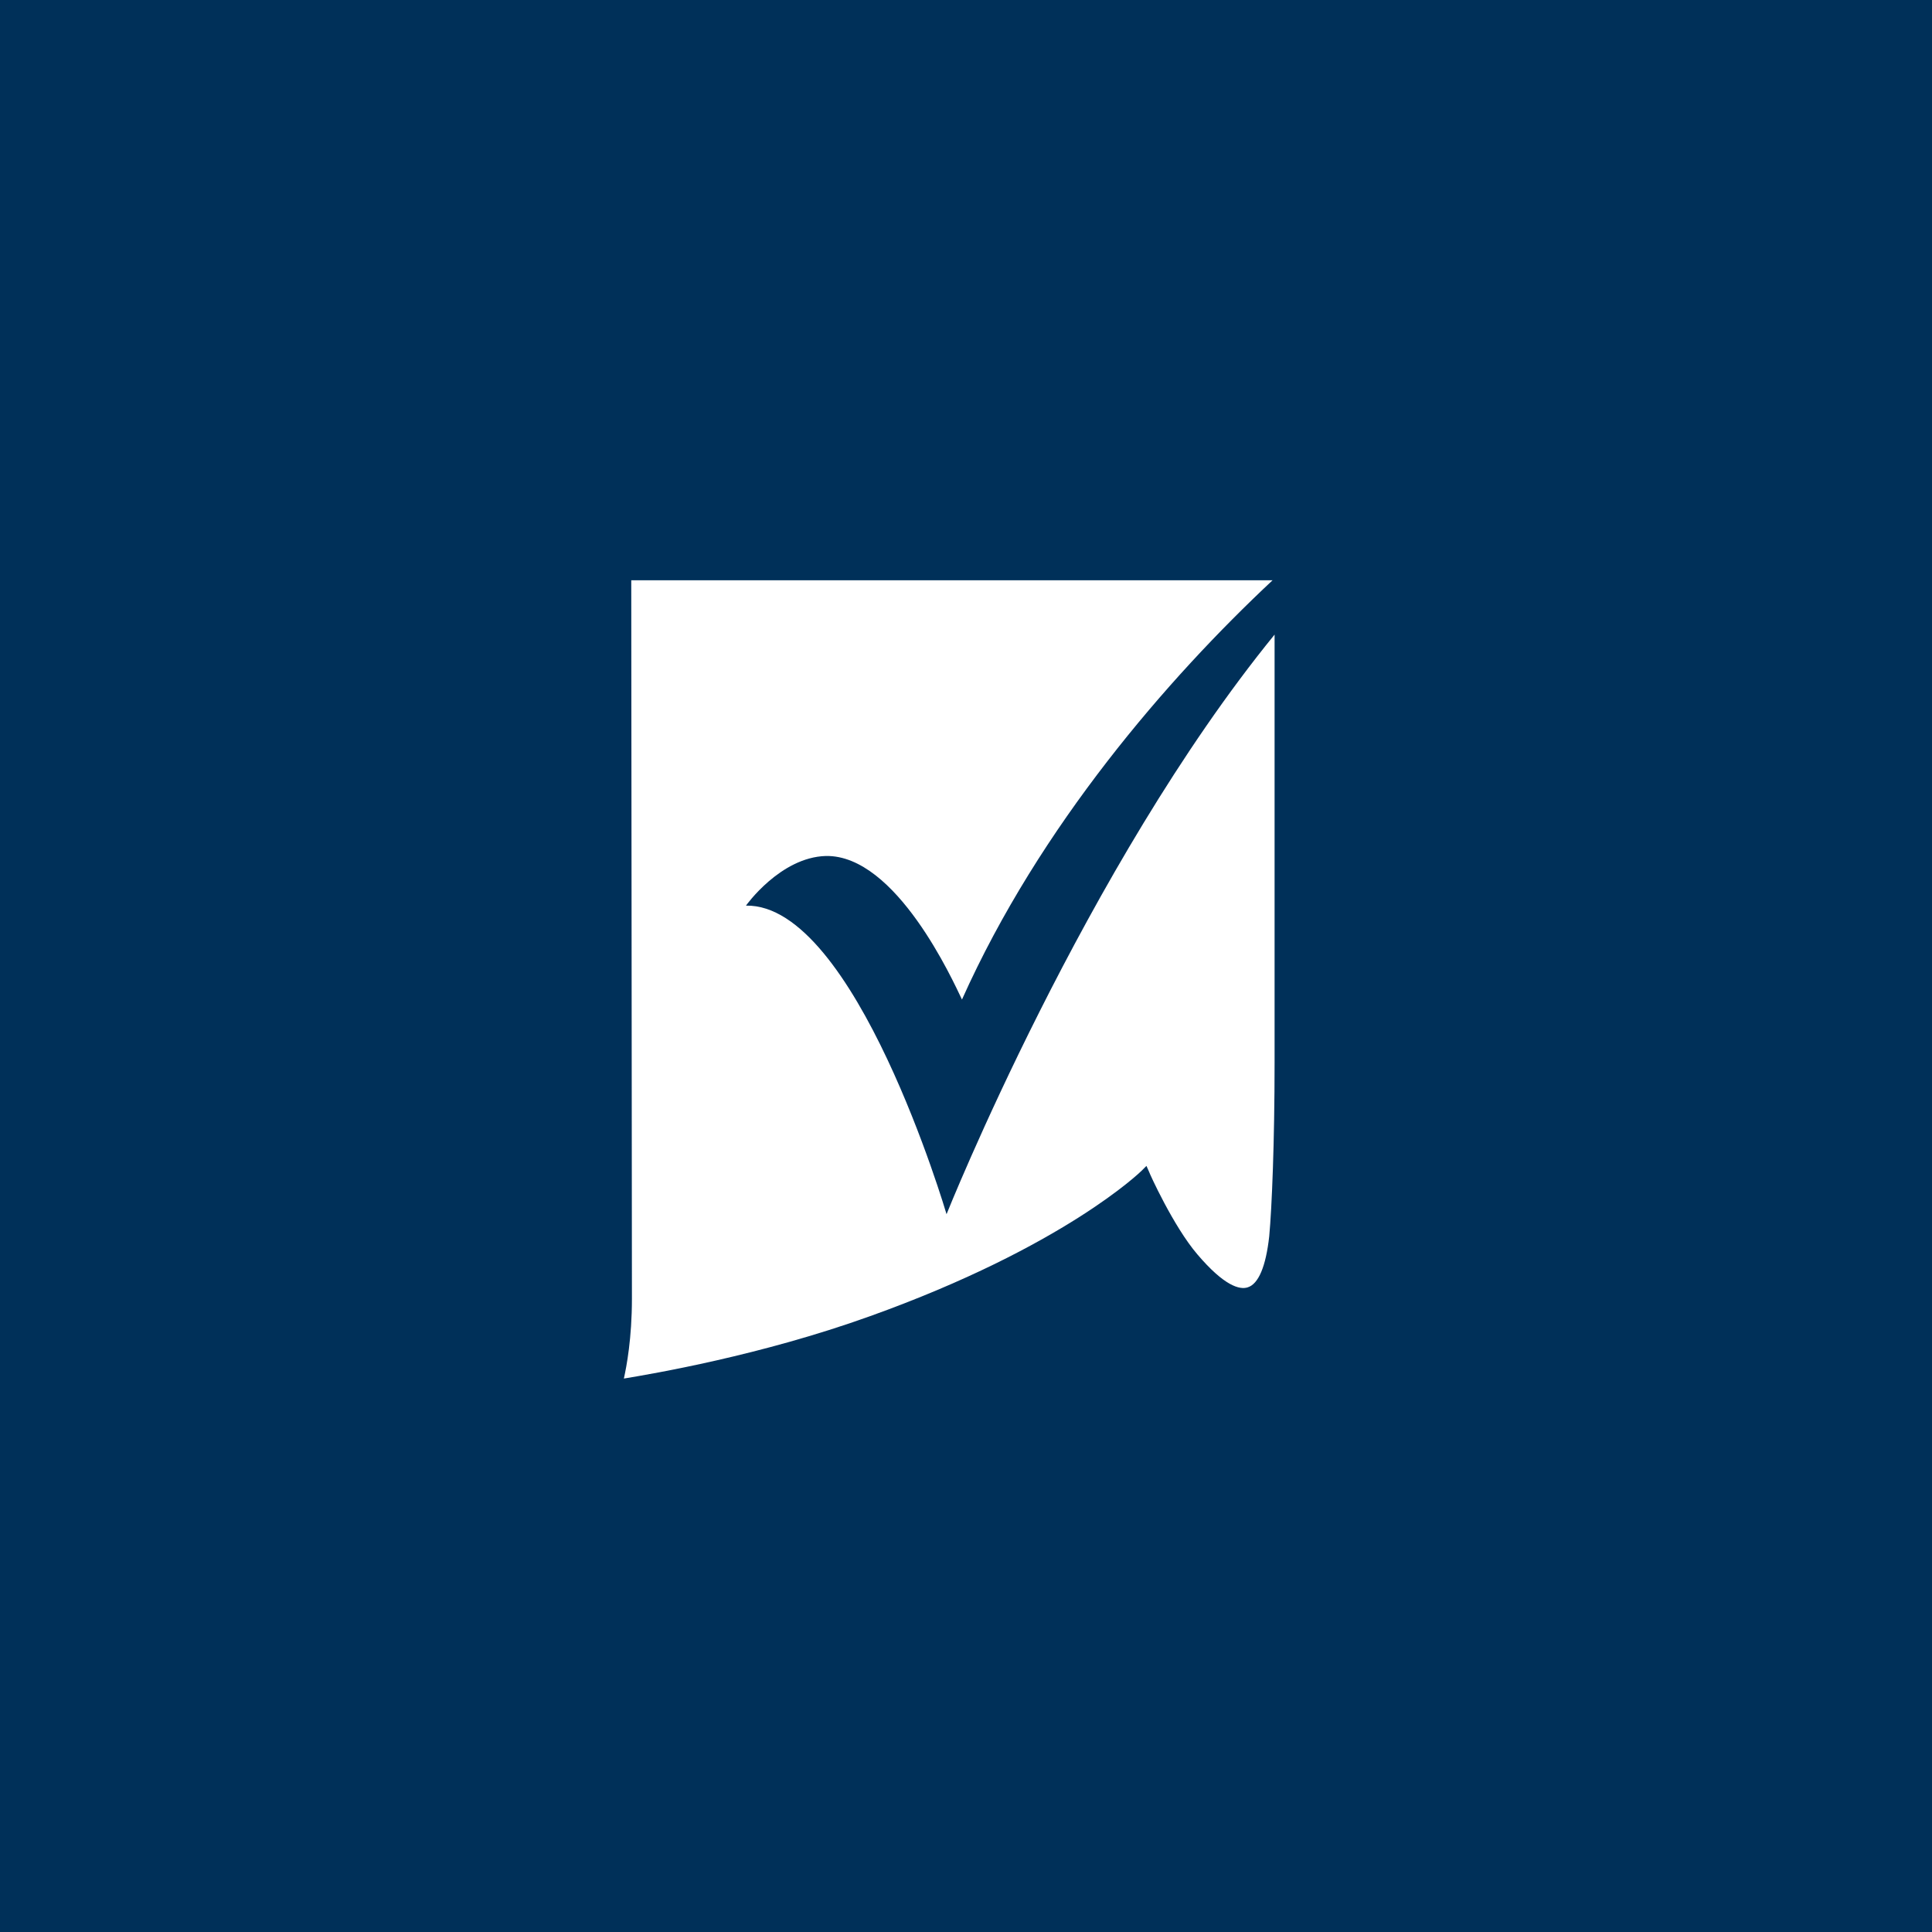 <?xml version="1.0" encoding="utf-8"?>
<!-- Generator: Adobe Illustrator 24.0.3, SVG Export Plug-In . SVG Version: 6.00 Build 0)  -->
<svg version="1.1" xmlns="http://www.w3.org/2000/svg" xmlns:xlink="http://www.w3.org/1999/xlink" x="0px" y="0px"
	 viewBox="0 0 288 288" style="enable-background:new 0 0 288 288;" xml:space="preserve">
<style type="text/css">
	.st0{display:none;clip-path:url(#SVGID_2_);}
	.st1{display:inline;opacity:0.7;fill:#96D0AC;}
	.st2{display:inline;opacity:0.7;fill:#B383BA;}
	.st3{display:inline;opacity:0.7;fill:#ADC8E8;}
	.st4{display:inline;opacity:0.9;fill:#F7A38C;}
	.st5{display:inline;opacity:0.3;fill:#ADC8E8;}
	.st6{display:inline;opacity:0.9;fill:#ED7591;}
	.st7{display:inline;opacity:0.5;fill:#ED7591;}
	.st8{display:inline;opacity:0.2;fill:#96D0AC;}
	.st9{display:inline;opacity:0.2;fill:#ED7591;}
	.st10{display:inline;opacity:0.2;fill:#F7A38C;}
	.st11{display:inline;opacity:0.3;fill:#F7A38C;}
	.st12{display:inline;opacity:0.9;fill:#B383BA;}
	.st13{display:inline;opacity:0.5;fill:#B383BA;}
	.st14{display:inline;opacity:0.5;fill:#ADC8E8;}
	.st15{display:inline;opacity:0.5;fill:#96D0AC;}
	.st16{opacity:0.9;clip-path:url(#SVGID_2_);fill:url(#SVGID_3_);}
	.st17{display:inline;}
	.st18{fill:#003059;}
	.st19{clip-path:url(#SVGID_2_);}
	.st20{fill:#173158;}
	.st21{fill:#ED7591;}
	.st22{fill:#ADC8E8;}
	.st23{fill:#7CC798;}
	.st24{fill:#F7A38C;}
	.st25{fill:#B383BA;}
	.st26{fill:#FFFFFF;}
	.st27{fill:none;}
	.st28{fill:#96D0AC;}
	.st29{clip-path:url(#SVGID_5_);}
	.st30{opacity:0.5;clip-path:url(#SVGID_5_);}
	.st31{clip-path:url(#SVGID_7_);}
	.st32{display:none;clip-path:url(#SVGID_7_);}
	.st33{display:inline;fill:#F0F1F3;}
	.st34{fill:#F0F1F3;}
	.st35{clip-path:url(#SVGID_7_);fill:#ED7591;}
	.st36{clip-path:url(#SVGID_7_);fill:#ADC8E8;}
	.st37{clip-path:url(#SVGID_7_);fill:#7CC798;}
	.st38{clip-path:url(#SVGID_7_);fill:#F7A38C;}
	.st39{clip-path:url(#SVGID_7_);fill:#B383BA;}
	.st40{display:inline;fill:#96D0AC;}
	.st41{display:inline;fill:#F7A38C;}
	.st42{display:inline;fill:#B383BA;}
	.st43{display:inline;fill:#7CC798;}
	.st44{display:inline;fill:#ED7591;}
	.st45{clip-path:url(#SVGID_9_);fill:#7CC798;}
	.st46{clip-path:url(#SVGID_9_);}
	.st47{display:none;clip-path:url(#SVGID_9_);}
	.st48{clip-path:url(#SVGID_9_);fill:#F7A38C;}
	.st49{clip-path:url(#SVGID_11_);}
	.st50{clip-path:url(#SVGID_11_);fill:#ADCAEF;}
	.st51{clip-path:url(#SVGID_11_);fill:#F9A48D;}
	.st52{clip-path:url(#SVGID_11_);fill:#97D2AD;}
	.st53{clip-path:url(#SVGID_11_);fill:#F0F1F3;}
	.st54{clip-path:url(#SVGID_11_);fill:#CBA3D8;}
	.st55{display:none;clip-path:url(#SVGID_11_);}
	.st56{clip-path:url(#SVGID_13_);}
	.st57{display:none;clip-path:url(#SVGID_13_);}
	.st58{opacity:0.4;clip-path:url(#SVGID_13_);}
	.st59{clip-path:url(#SVGID_13_);fill:#96D0AC;}
	.st60{clip-path:url(#SVGID_13_);fill:#F7A38C;}
	.st61{clip-path:url(#SVGID_13_);fill:#B383BA;}
	.st62{clip-path:url(#SVGID_13_);fill:#ED7591;}
	.st63{clip-path:url(#SVGID_13_);fill:#ADC8E8;}
	.st64{clip-path:url(#SVGID_13_);fill:#7CC798;}
	.st65{fill:#F87E7D;}
	.st66{fill:none;stroke:#B2B2B2;stroke-miterlimit:10;}
	.st67{clip-path:url(#SVGID_33_);}
	.st68{display:none;clip-path:url(#SVGID_33_);}
	.st69{clip-path:url(#SVGID_35_);}
	.st70{display:none;clip-path:url(#SVGID_35_);}
	.st71{display:none;clip-path:url(#SVGID_37_);}
	.st72{clip-path:url(#SVGID_37_);}
	.st73{display:none;}
	.st74{display:inline;clip-path:url(#SVGID_39_);}
	.st75{display:none;clip-path:url(#SVGID_41_);}
	.st76{clip-path:url(#SVGID_41_);}
	.st77{display:inline;clip-path:url(#SVGID_43_);}
	.st78{opacity:0.7;fill:#96D0AC;}
	.st79{opacity:0.7;fill:#B383BA;}
	.st80{opacity:0.7;fill:#ADC8E8;}
	.st81{opacity:0.9;fill:#F7A38C;}
	.st82{opacity:0.3;fill:#ADC8E8;}
	.st83{opacity:0.9;fill:#ED7591;}
	.st84{opacity:0.5;fill:#ED7591;}
	.st85{opacity:0.2;fill:#96D0AC;}
	.st86{opacity:0.2;fill:#ED7591;}
	.st87{opacity:0.2;fill:#F7A38C;}
	.st88{opacity:0.3;fill:#F7A38C;}
	.st89{opacity:0.9;fill:#B383BA;}
	.st90{opacity:0.5;fill:#B383BA;}
	.st91{opacity:0.5;fill:#ADC8E8;}
	.st92{opacity:0.5;fill:#96D0AC;}
	.st93{opacity:0.9;clip-path:url(#SVGID_43_);fill:url(#SVGID_44_);}
	.st94{display:inline;clip-path:url(#SVGID_43_);fill:none;}
	.st95{display:none;fill:#FFFFFF;}
	.st96{fill:none;stroke:#CBCBCB;stroke-miterlimit:10;}
	.st97{display:none;clip-path:url(#SVGID_46_);}
	.st98{clip-path:url(#SVGID_46_);}
	.st99{display:none;clip-path:url(#SVGID_48_);}
	.st100{clip-path:url(#SVGID_48_);}
	.st101{display:none;clip-path:url(#SVGID_50_);}
	.st102{clip-path:url(#SVGID_50_);}
	.st103{fill:none;stroke:#CBCBCB;stroke-width:0.5;stroke-miterlimit:10;}
	.st104{display:none;clip-path:url(#SVGID_52_);}
	.st105{clip-path:url(#SVGID_52_);}
	.st106{display:none;clip-path:url(#SVGID_54_);}
	.st107{clip-path:url(#SVGID_54_);}
	.st108{fill:none;stroke:#CBCBCB;stroke-width:0.75;stroke-miterlimit:10;}
	.st109{display:none;clip-path:url(#SVGID_60_);}
	.st110{opacity:0.9;clip-path:url(#SVGID_60_);fill:url(#SVGID_61_);}
	.st111{clip-path:url(#SVGID_60_);}
	.st112{clip-path:url(#SVGID_63_);}
	.st113{clip-path:url(#SVGID_65_);}
	.st114{clip-path:url(#SVGID_67_);}
	.st115{clip-path:url(#SVGID_69_);}
	.st116{clip-path:url(#SVGID_79_);fill:none;stroke:#CBCBCB;stroke-width:0.5;stroke-miterlimit:10;}
	.st117{opacity:0.5;}
	.st118{fill:#FF00FF;}
	.st119{fill:#00FFFF;}
	.st120{fill:#F100FF;}
	.st121{opacity:0.5;fill:#00FFFF;}
	.st122{opacity:0.5;fill:#FF00FF;}
	.st123{opacity:0.75;}
</style>
<g id="Layer_1">
	<g>
		<rect x="-1" y="-1.5" class="st18" width="290" height="290"/>
		<g>
			<g>
				<path class="st26" d="M111.2,135c0,0,5.1-7.2,11.9-7.4c10.5-0.2,19,18.7,20.3,21.4c11.6-25.9,30.7-47.9,46.3-62.5H94.1
					c0,9,0.1,99.7,0.1,107.1c0,5.9-0.8,10.1-1.2,11.9c4.2-0.7,20.3-3.4,36.7-9.3c29-10.4,40.4-21.6,40.5-21.7l0.7-0.7l0.4,0.9
					c0,0.1,3.6,8.1,7.2,12.3c4,4.7,6.3,5.3,7.5,4.9c1.6-0.5,2.7-3.1,3.2-7.6c0.4-4.3,0.8-14.1,0.8-25.9c0-21.4,0-49.6,0-63.8
					c-28.2,34.6-48.9,86.4-48.9,86.4S127.5,134.7,111.2,135z"/>
			</g>
		</g>
	</g>
</g>
<g id="social_landscape" class="st73">
</g>
<g id="guides" class="st73">
</g>
</svg>
